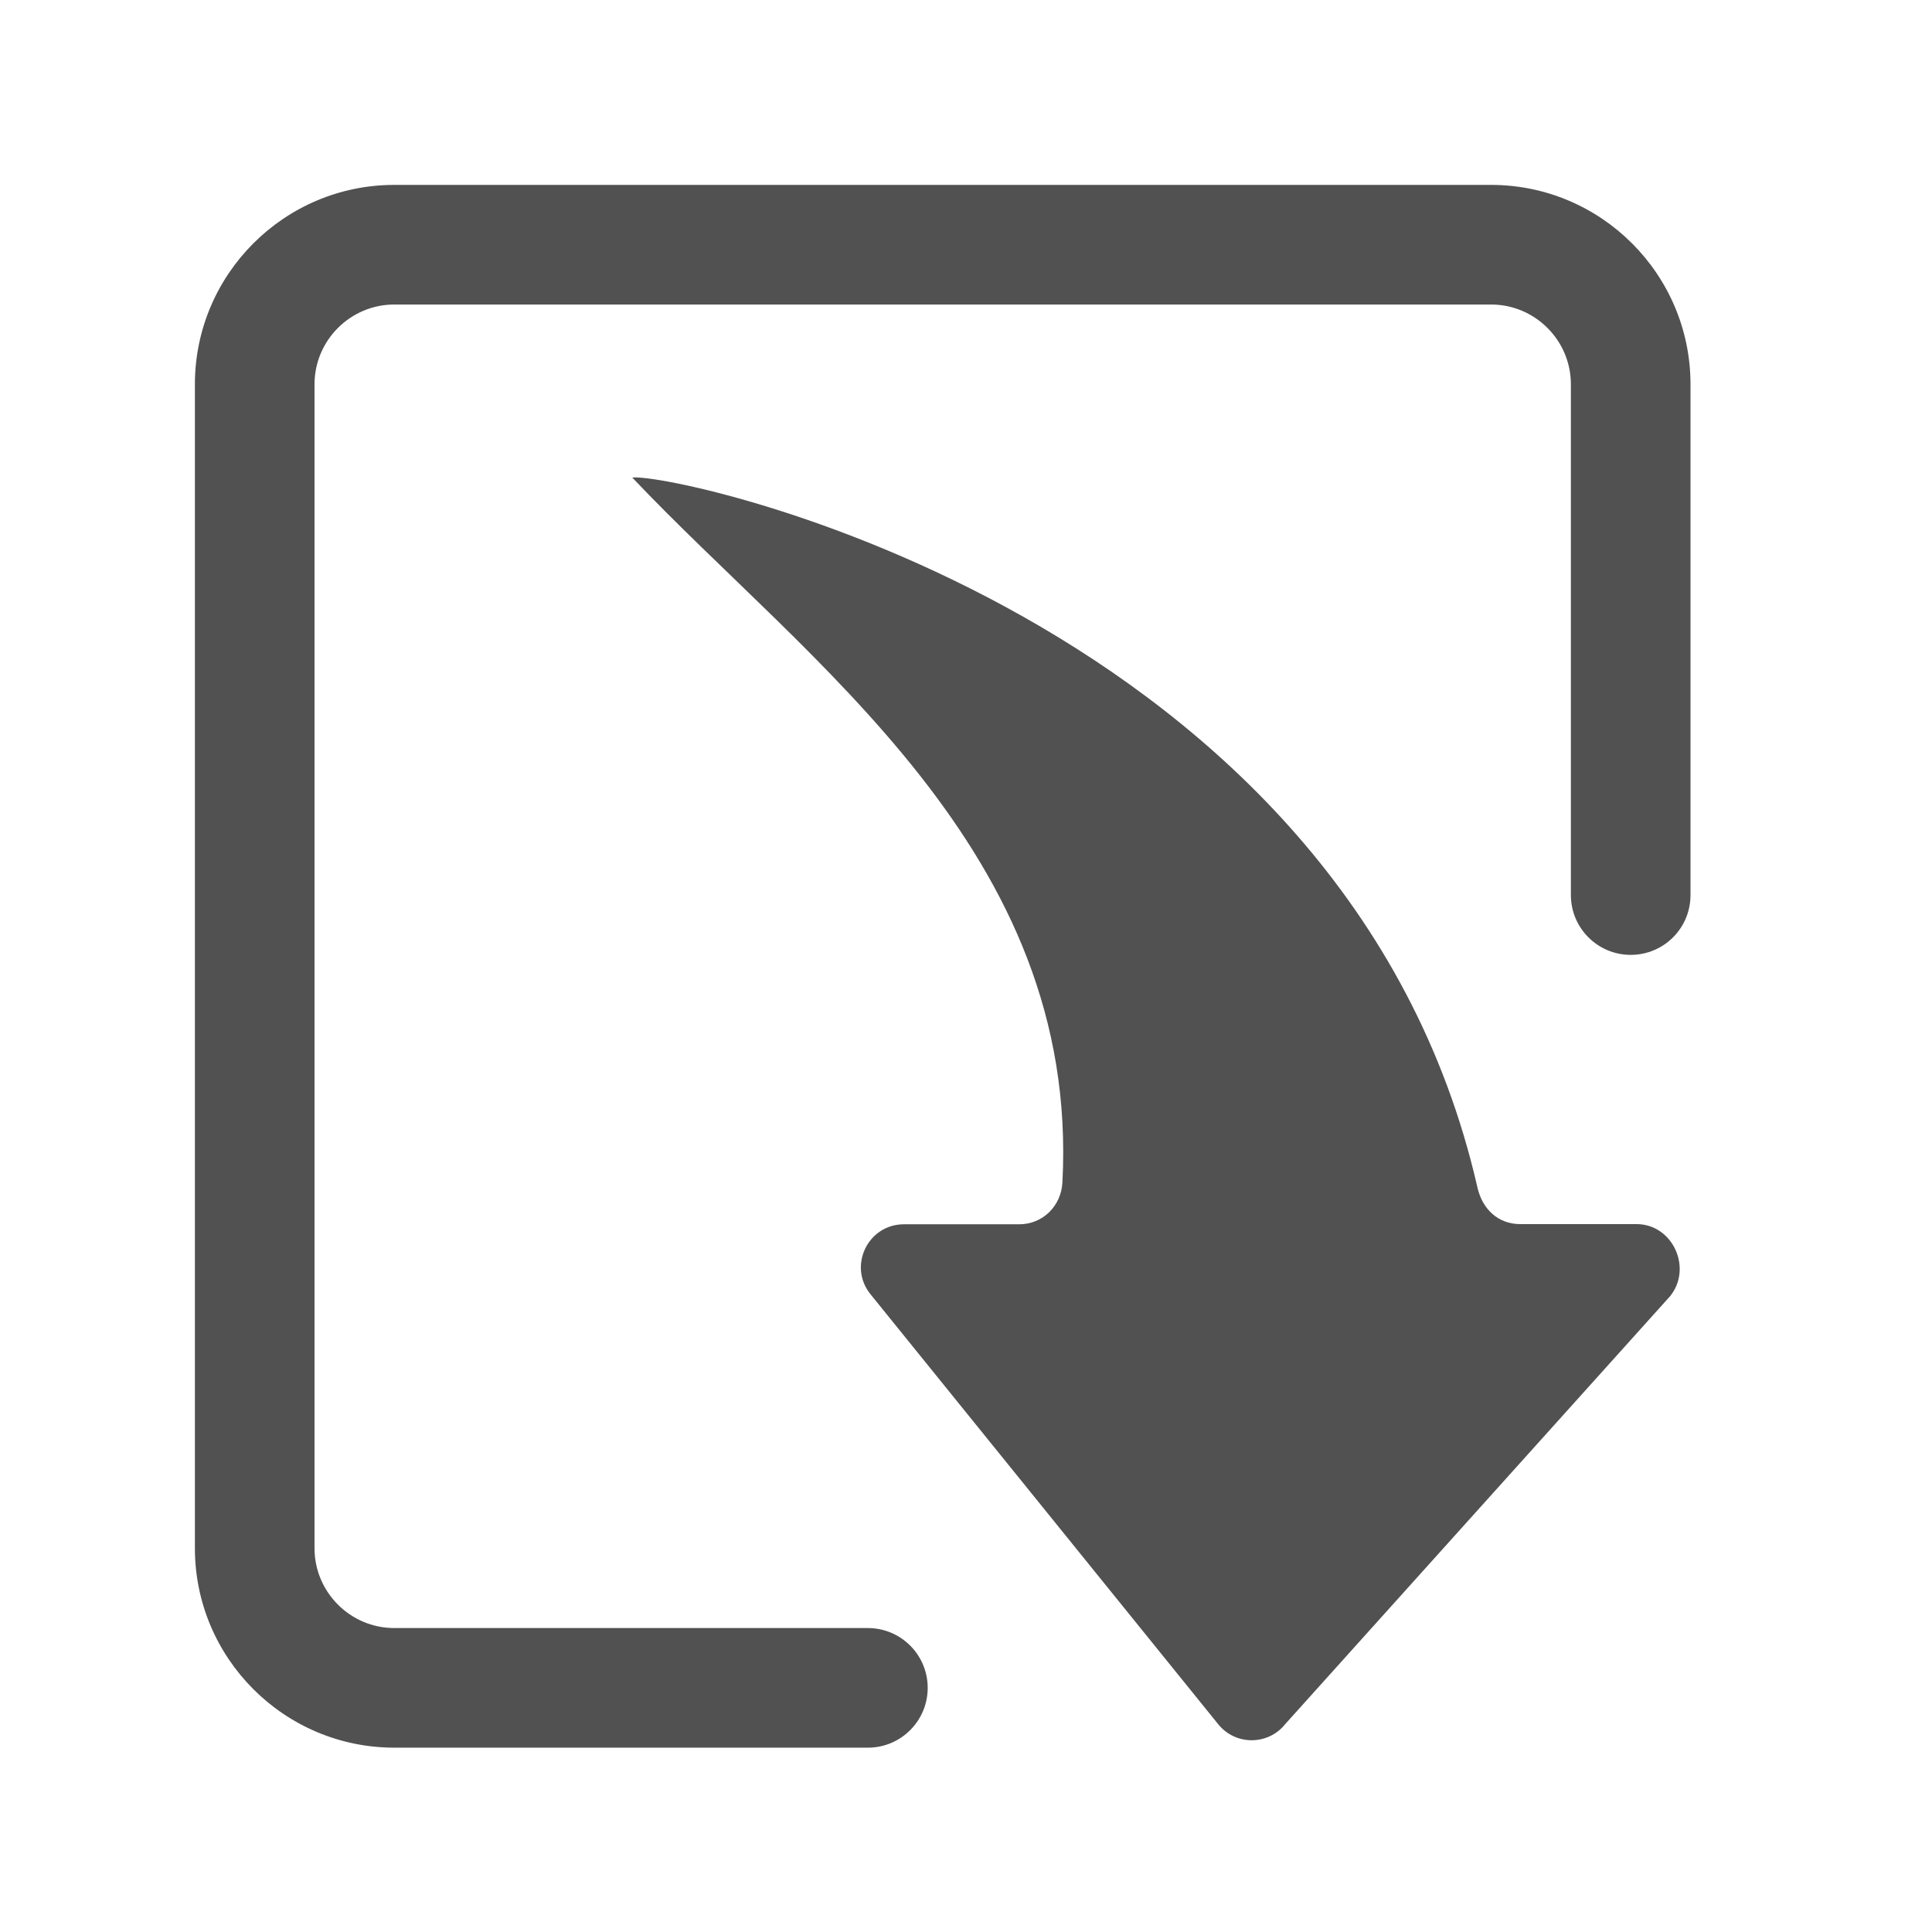 <?xml version="1.0" standalone="no"?><!DOCTYPE svg PUBLIC "-//W3C//DTD SVG 1.1//EN" "http://www.w3.org/Graphics/SVG/1.1/DTD/svg11.dtd"><svg class="icon" width="200px" height="200.00px" viewBox="0 0 1024 1024" version="1.1" xmlns="http://www.w3.org/2000/svg"><path fill="#515151" d="M491.7 894.6c0-17.5-14.2-31.7-31.7-31.7l-251 0c-23.3 0-42.3-19-42.3-42.3L166.7 203.7c0-23.3 19-42.3 42.3-42.3L790.3 161.4c23.3 0 42.3 19 42.3 42.3l0 270.7c0 17.5 14.2 31.7 31.7 31.7S896 492 896 474.4L896 203.7C896 145.4 848.6 98 790.3 98L209 98c-58.3 0-105.7 47.4-105.7 105.7l-1e-8 616.9c0 58.3 47.4 105.7 105.7 105.7L460 926.3c17.5 0 31.7-14.2 31.7-31.7zM335.1 253.1c93.2 98.5 237.3 197.9 228 373.7-0.7 12.4-10.4 22.1-22.9 22.1l-61 1e-8c-19.2-0.1-29.9 22.2-17.8 37.1l184.3 227.9c9.1 11.3 26.4 11.3 35.5-0.1L885.2 687c12-14.9 1.4-38.1-17.7-38.2l-61.8 0c-11.6 0-20-7.9-22.6-19.3-69-302.5-423.6-379-448-376.4z" /></svg>
